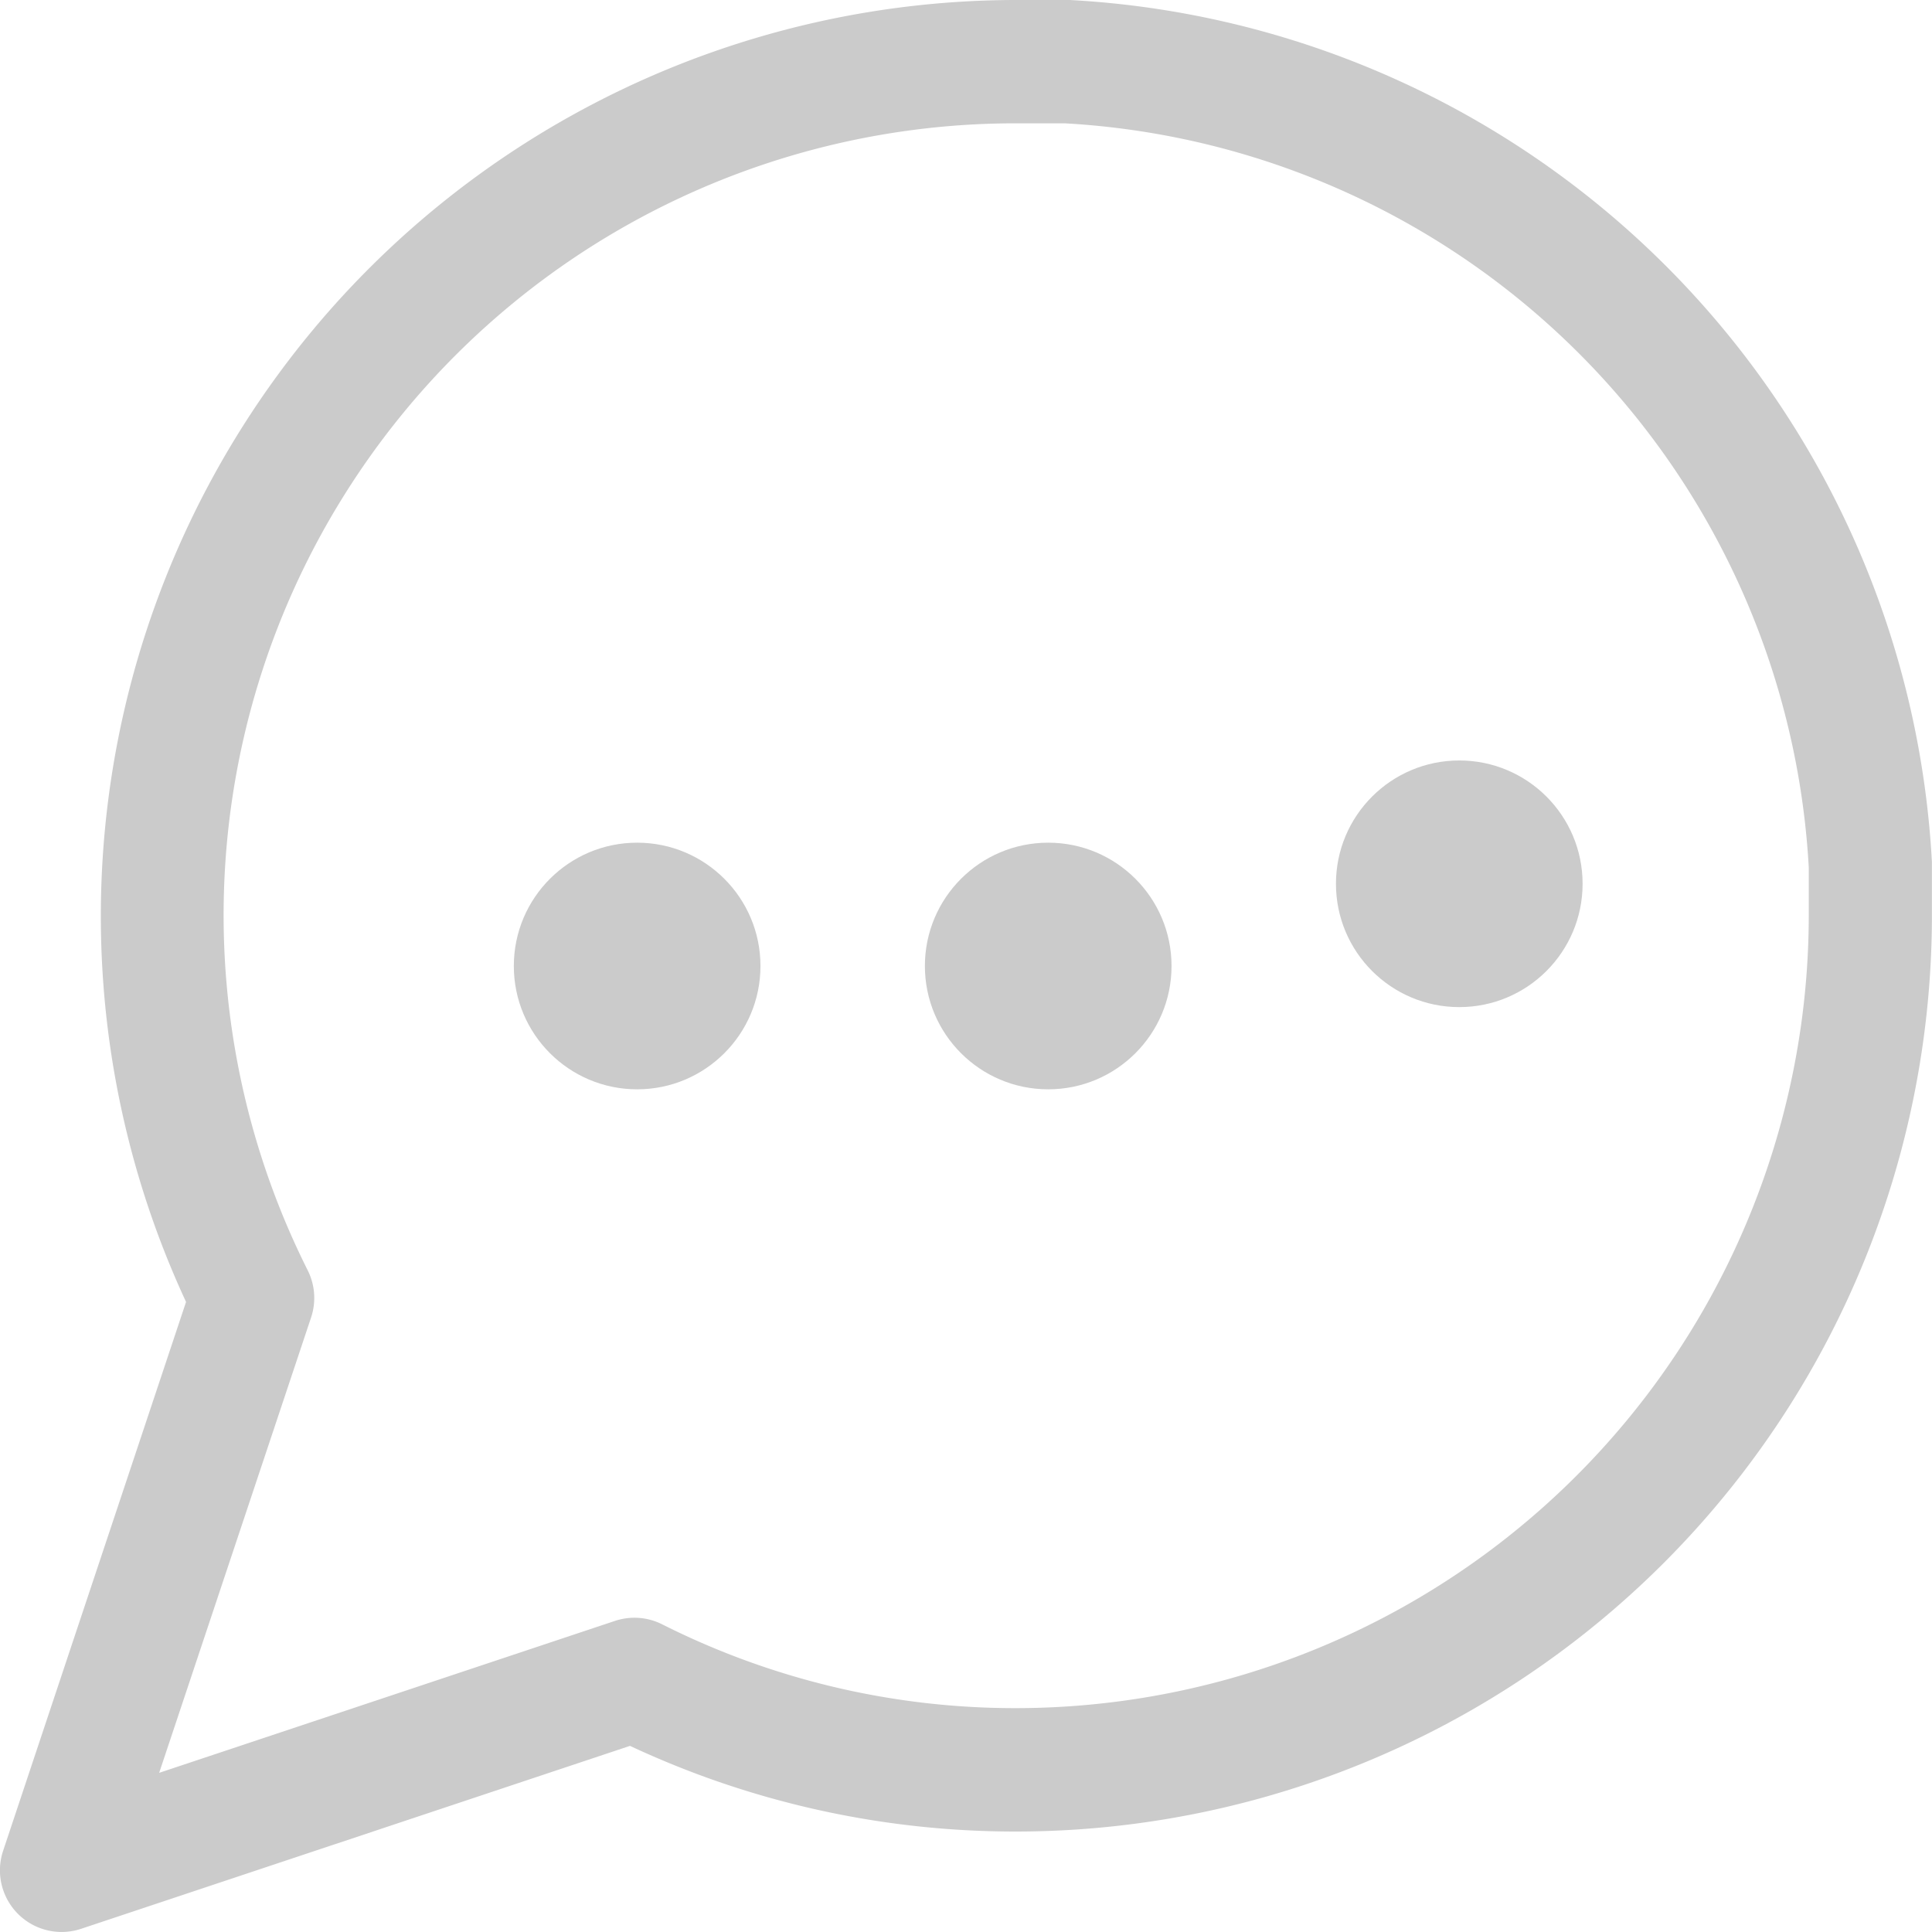 <svg xmlns="http://www.w3.org/2000/svg" width="23.5" height="23.5" viewBox="0 0 23.5 23.5"><g transform="translate(-368.25 -1010.75)"><path d="M16.084,3.75h.679A11.1,11.1,0,0,1,27.249,14.236q0,.021,0,.041v.611A11.145,11.145,0,0,1,16.111,26.028h-.027a11.051,11.051,0,0,1-4.671-1.042L4.737,27.211a.75.75,0,0,1-.949-.949l2.225-6.676A11.143,11.143,0,0,1,16.084,3.75Zm.617,1.5h-.617A9.632,9.632,0,0,0,7.492,19.2a.75.75,0,0,1,.042.575L5.686,25.314l5.544-1.848a.75.75,0,0,1,.575.042,9.538,9.538,0,0,0,4.28,1.019h.025a9.649,9.649,0,0,0,9.641-9.637V14.3A9.6,9.6,0,0,0,16.7,5.25Z" transform="translate(364.5 1007)" fill="#cbcbcb"/><circle cx="1.5" cy="1.5" r="1.5" transform="translate(374.5 1021)" fill="#cbcbcb"/><circle cx="1.5" cy="1.5" r="1.5" transform="translate(379.5 1021)" fill="#cbcbcb"/><circle cx="1.5" cy="1.5" r="1.5" transform="translate(384.5 1020)" fill="#cbcbcb"/></g></svg>